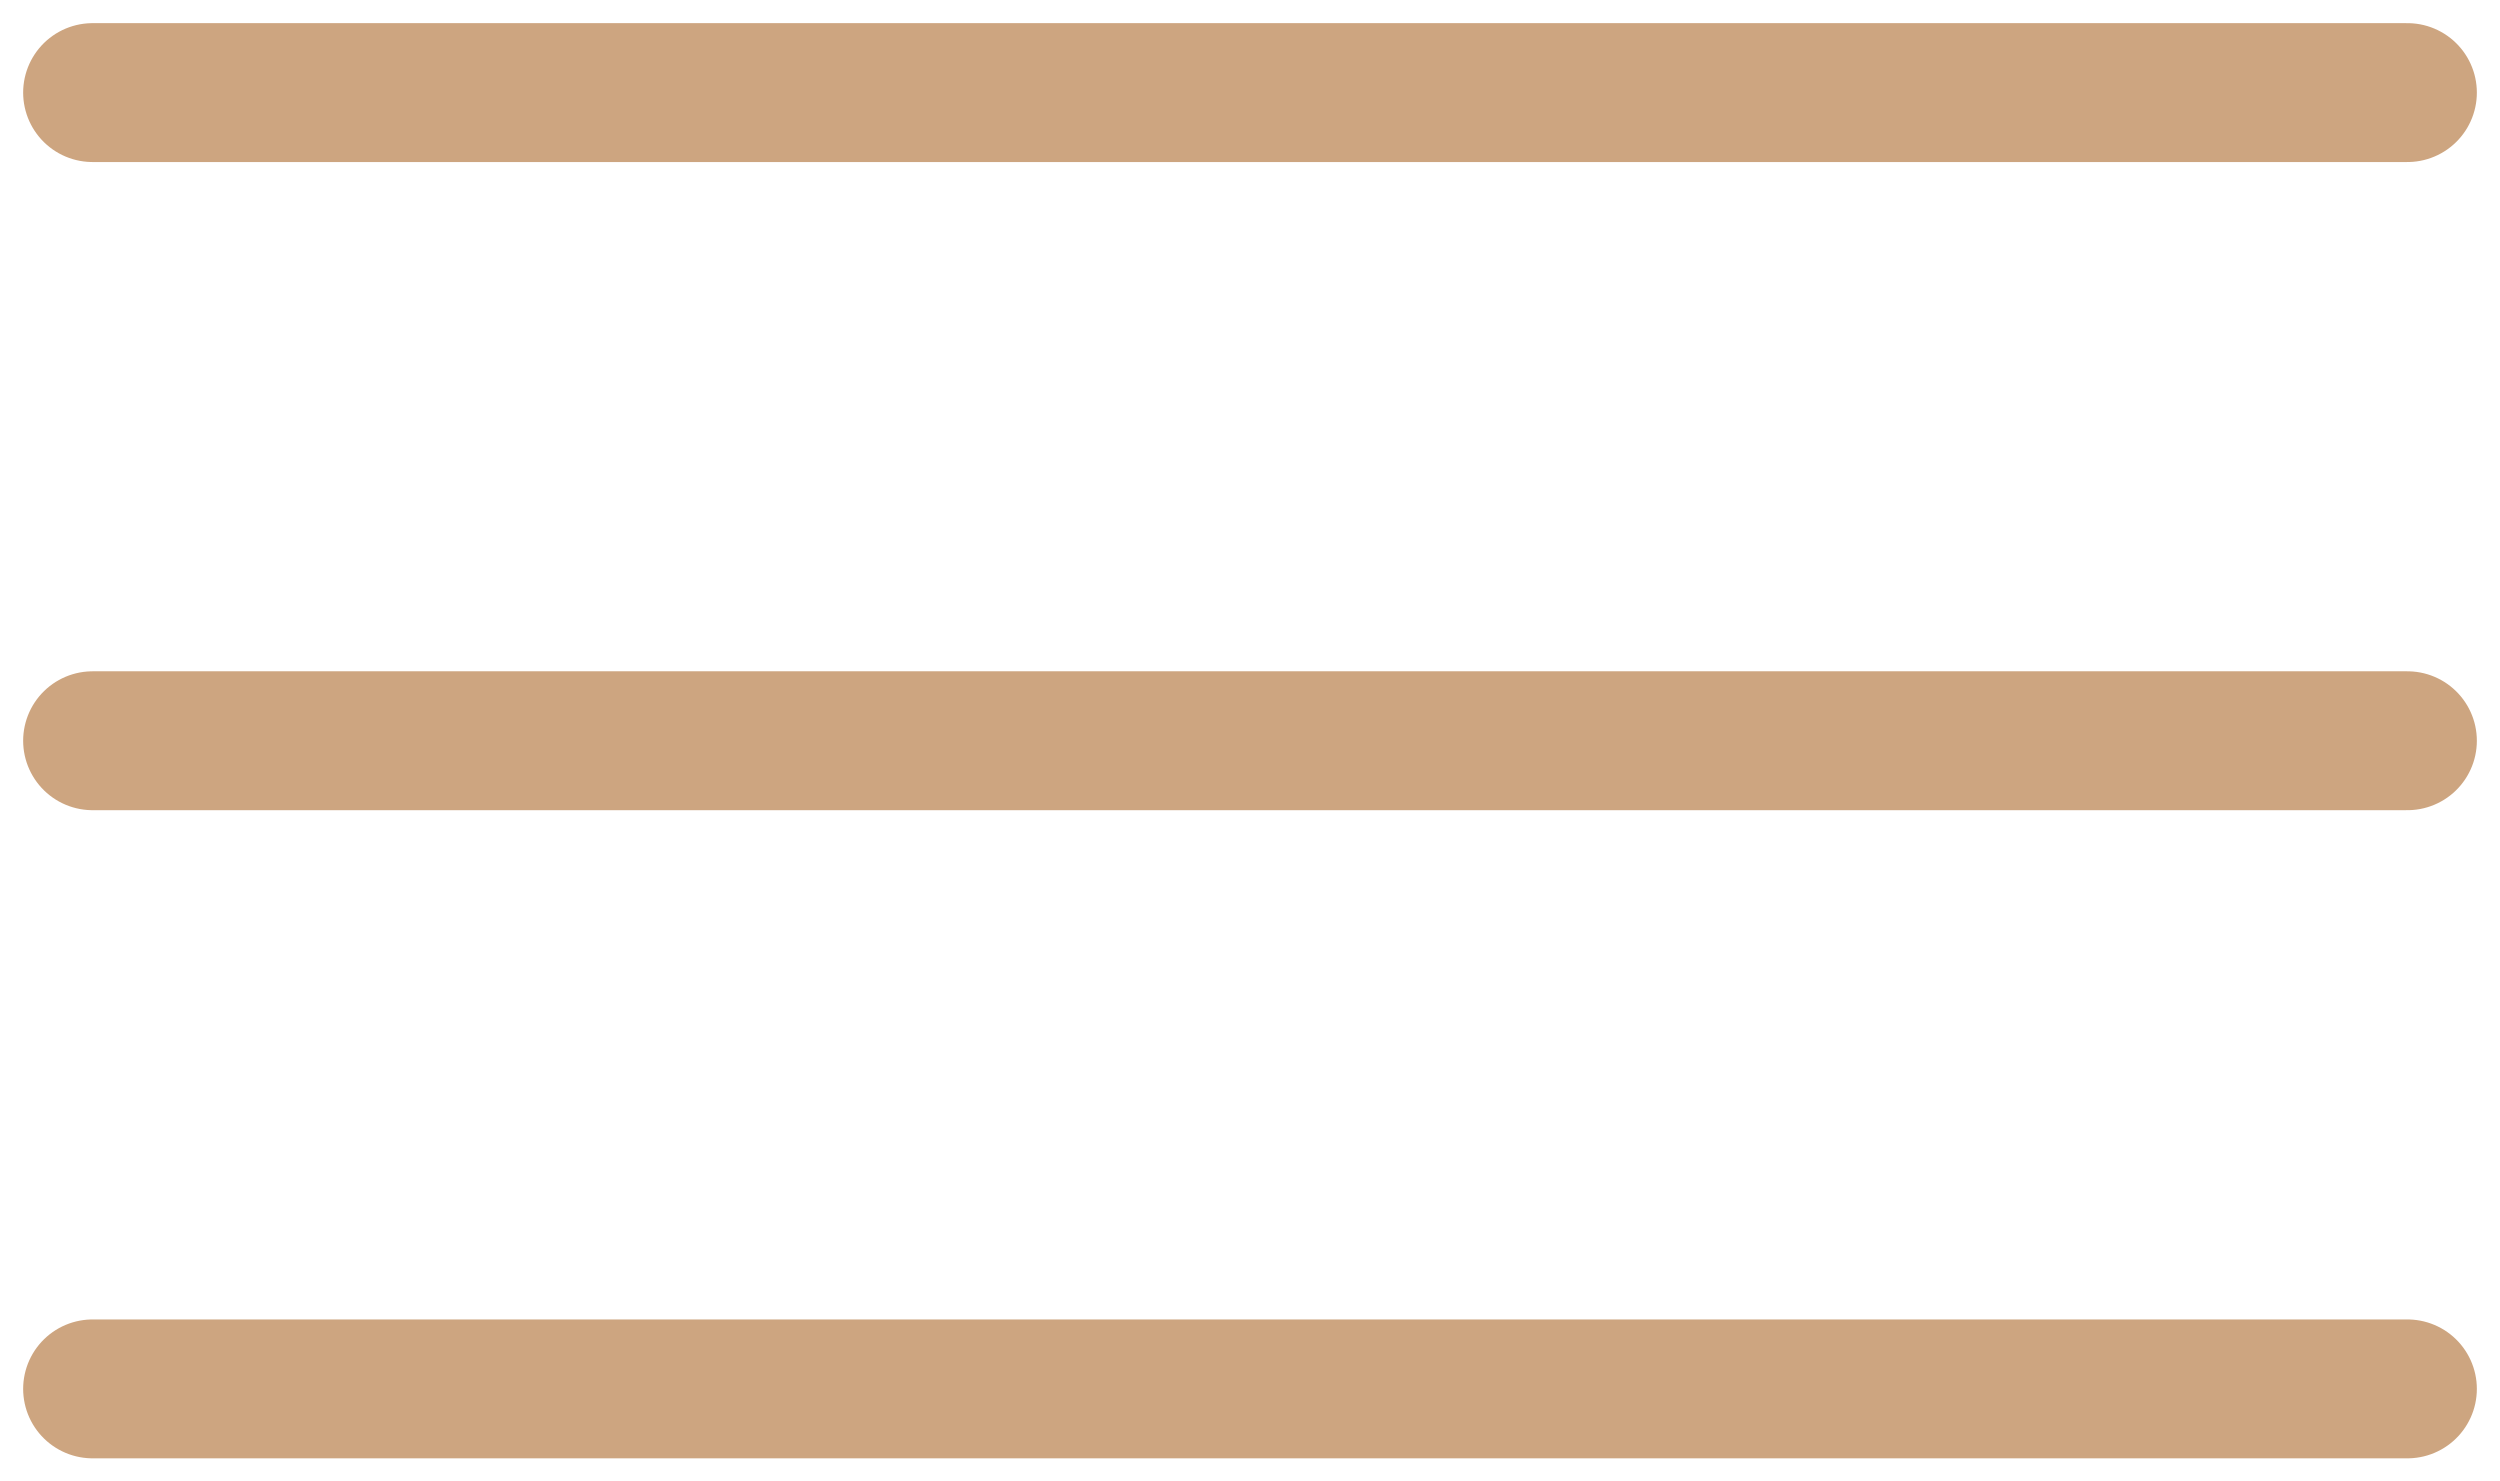 <svg width="27" height="16" viewBox="0 0 27 16" fill="none" xmlns="http://www.w3.org/2000/svg">
<path d="M1 1H26" stroke="#CDA580" stroke-width="1.5" stroke-linecap="round"/>
<path d="M1 8H26" stroke="#CDA580" stroke-width="1.5" stroke-linecap="round"/>
<path d="M1 15H26" stroke="#CDA580" stroke-width="1.5" stroke-linecap="round"/>
</svg>

